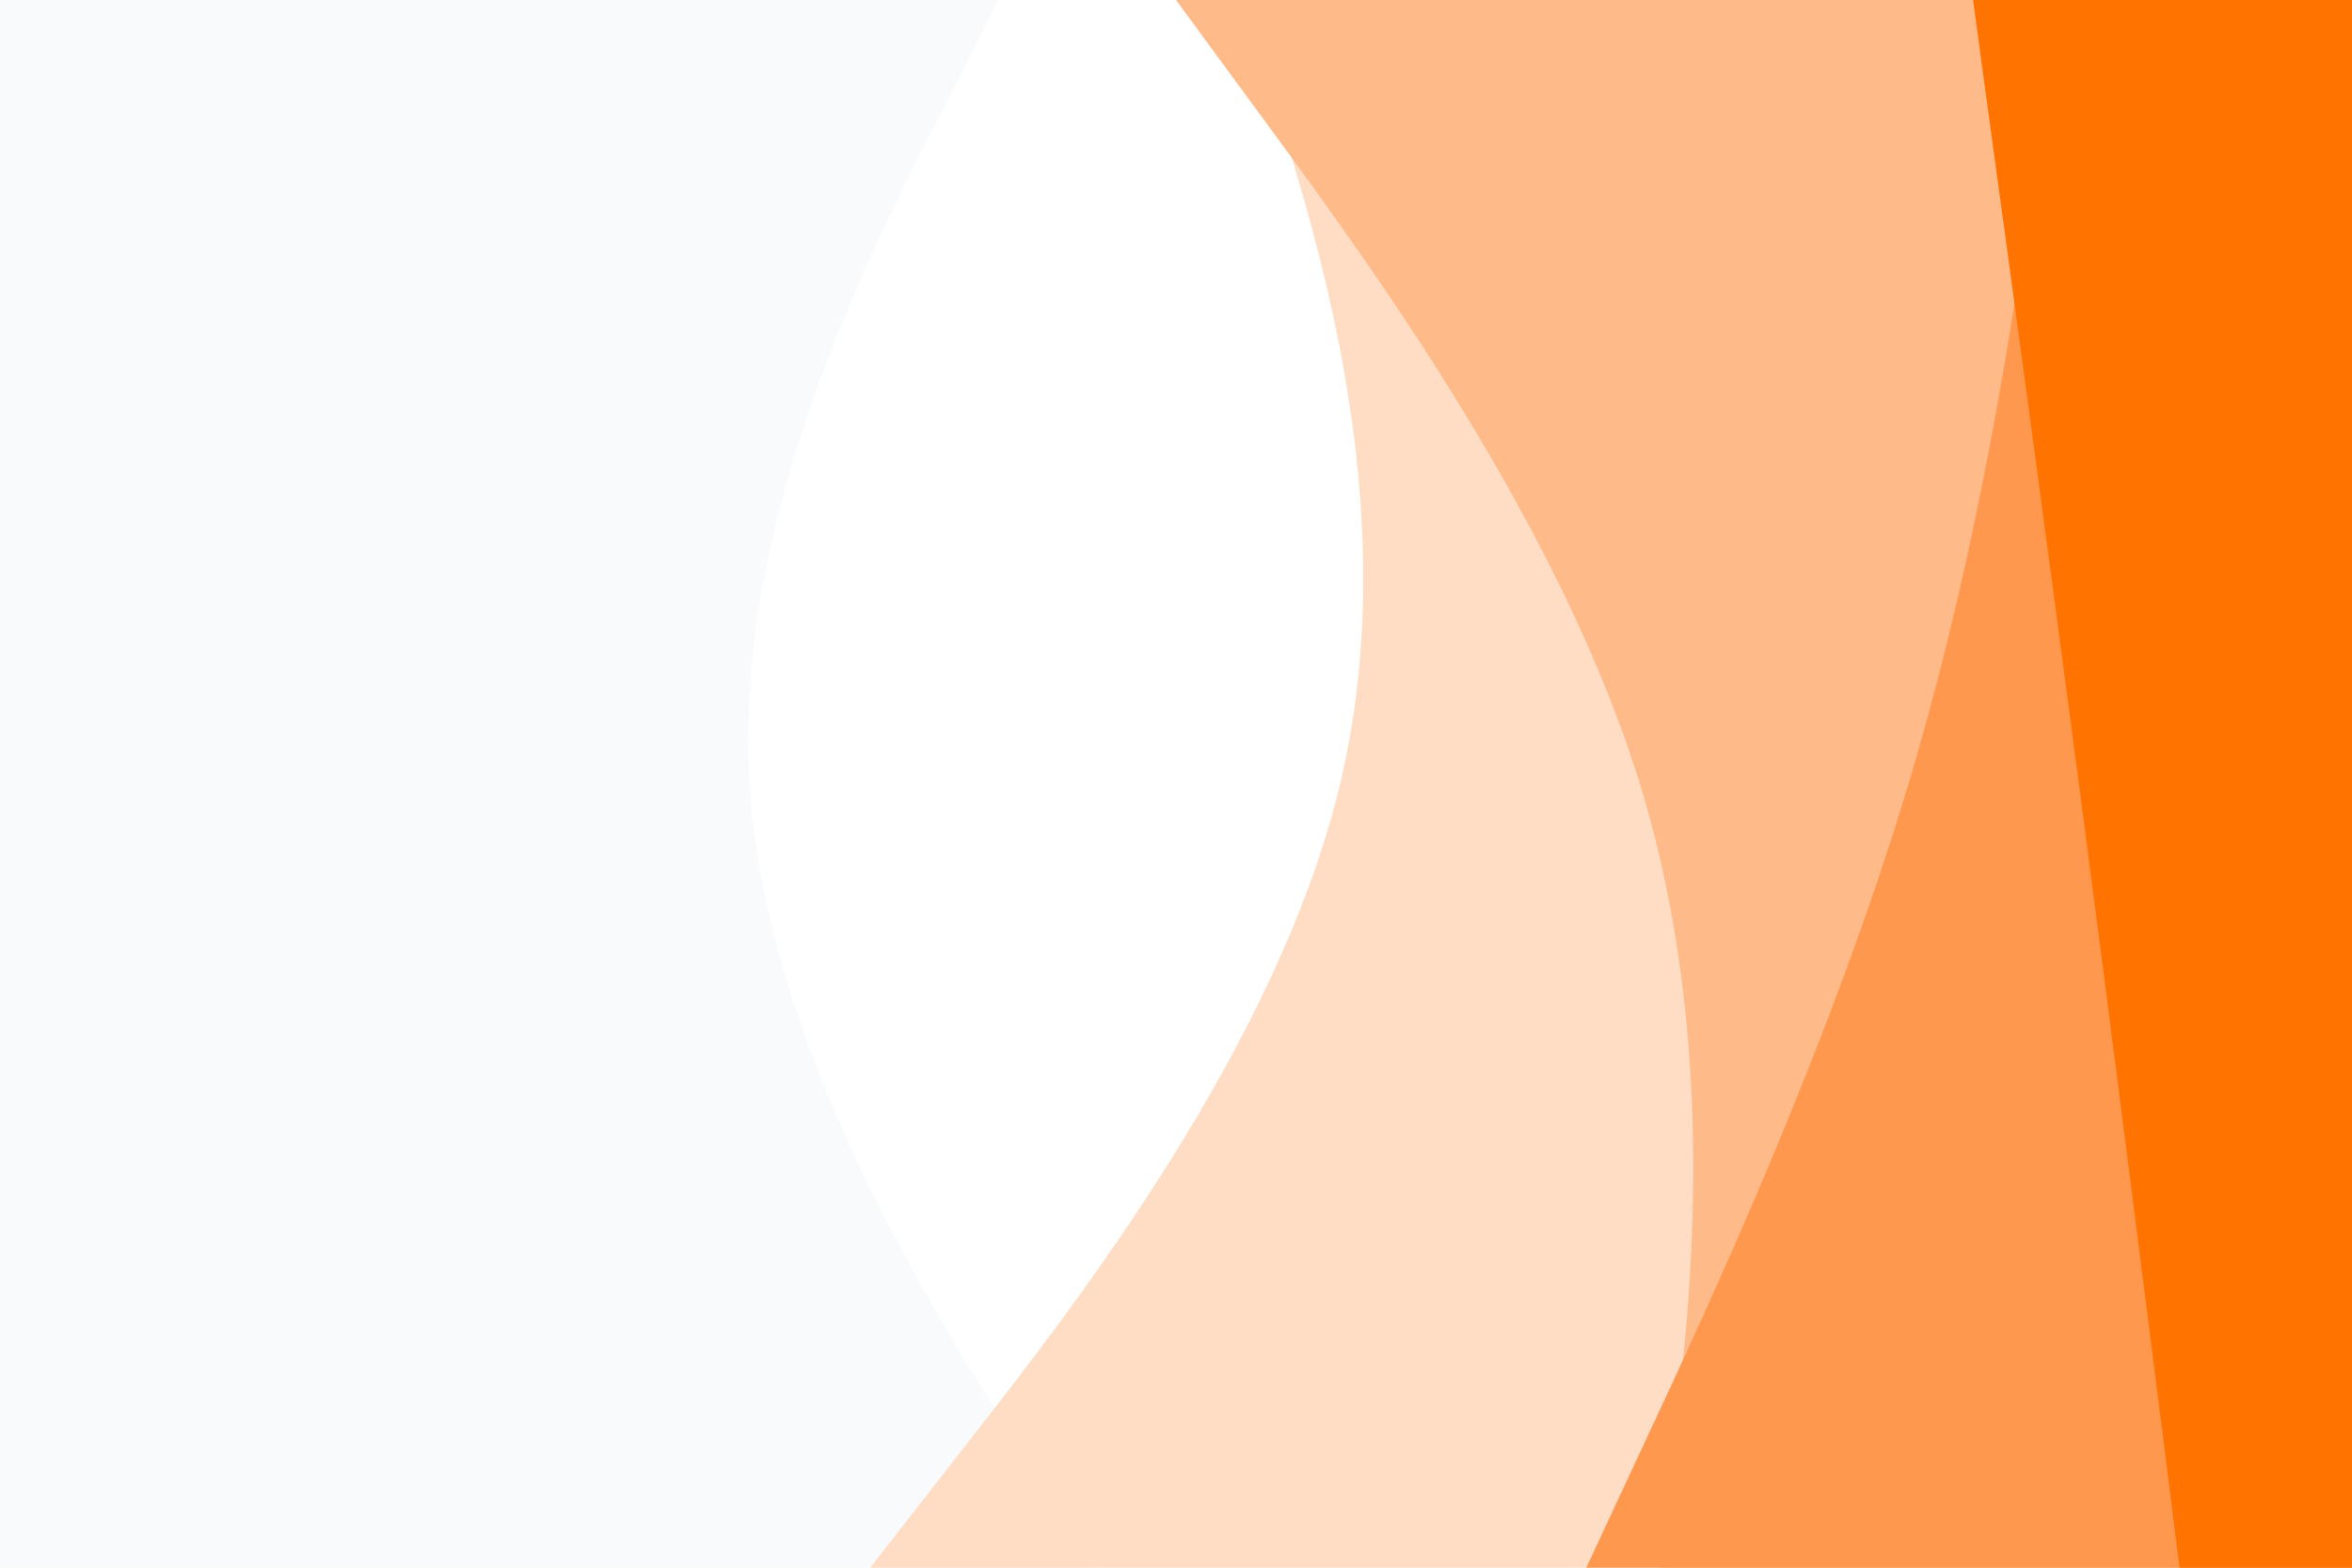 <svg id="visual" viewBox="0 0 900 600" width="900" height="600" xmlns="http://www.w3.org/2000/svg" xmlns:xlink="http://www.w3.org/1999/xlink" version="1.1"><rect x="0" y="0" width="900" height="600" fill="#F9FAFB"></rect><path d="M419 600L387.5 550C356 500 293 400 286.8 300C280.7 200 331.3 100 356.7 50L382 0L900 0L900 50C900 100 900 200 900 300C900 400 900 500 900 550L900 600Z" fill="#ffffff"></path><path d="M333 600L372 550C411 500 489 400 512.8 300C536.7 200 506.3 100 491.2 50L476 0L900 0L900 50C900 100 900 200 900 300C900 400 900 500 900 550L900 600Z" fill="#ffdcc4"></path><path d="M635 600L640.8 550C646.7 500 658.3 400 627.5 300C596.7 200 523.3 100 486.7 50L450 0L900 0L900 50C900 100 900 200 900 300C900 400 900 500 900 550L900 600Z" fill="#ffba8a"></path><path d="M607 600L630.3 550C653.7 500 700.3 400 730.3 300C760.3 200 773.7 100 780.3 50L787 0L900 0L900 50C900 100 900 200 900 300C900 400 900 500 900 550L900 600Z" fill="#ff984f"></path><path d="M834 600L827.7 550C821.3 500 808.7 400 795.5 300C782.3 200 768.7 100 761.8 50L755 0L900 0L900 50C900 100 900 200 900 300C900 400 900 500 900 550L900 600Z" fill="#ff7300"></path></svg>
